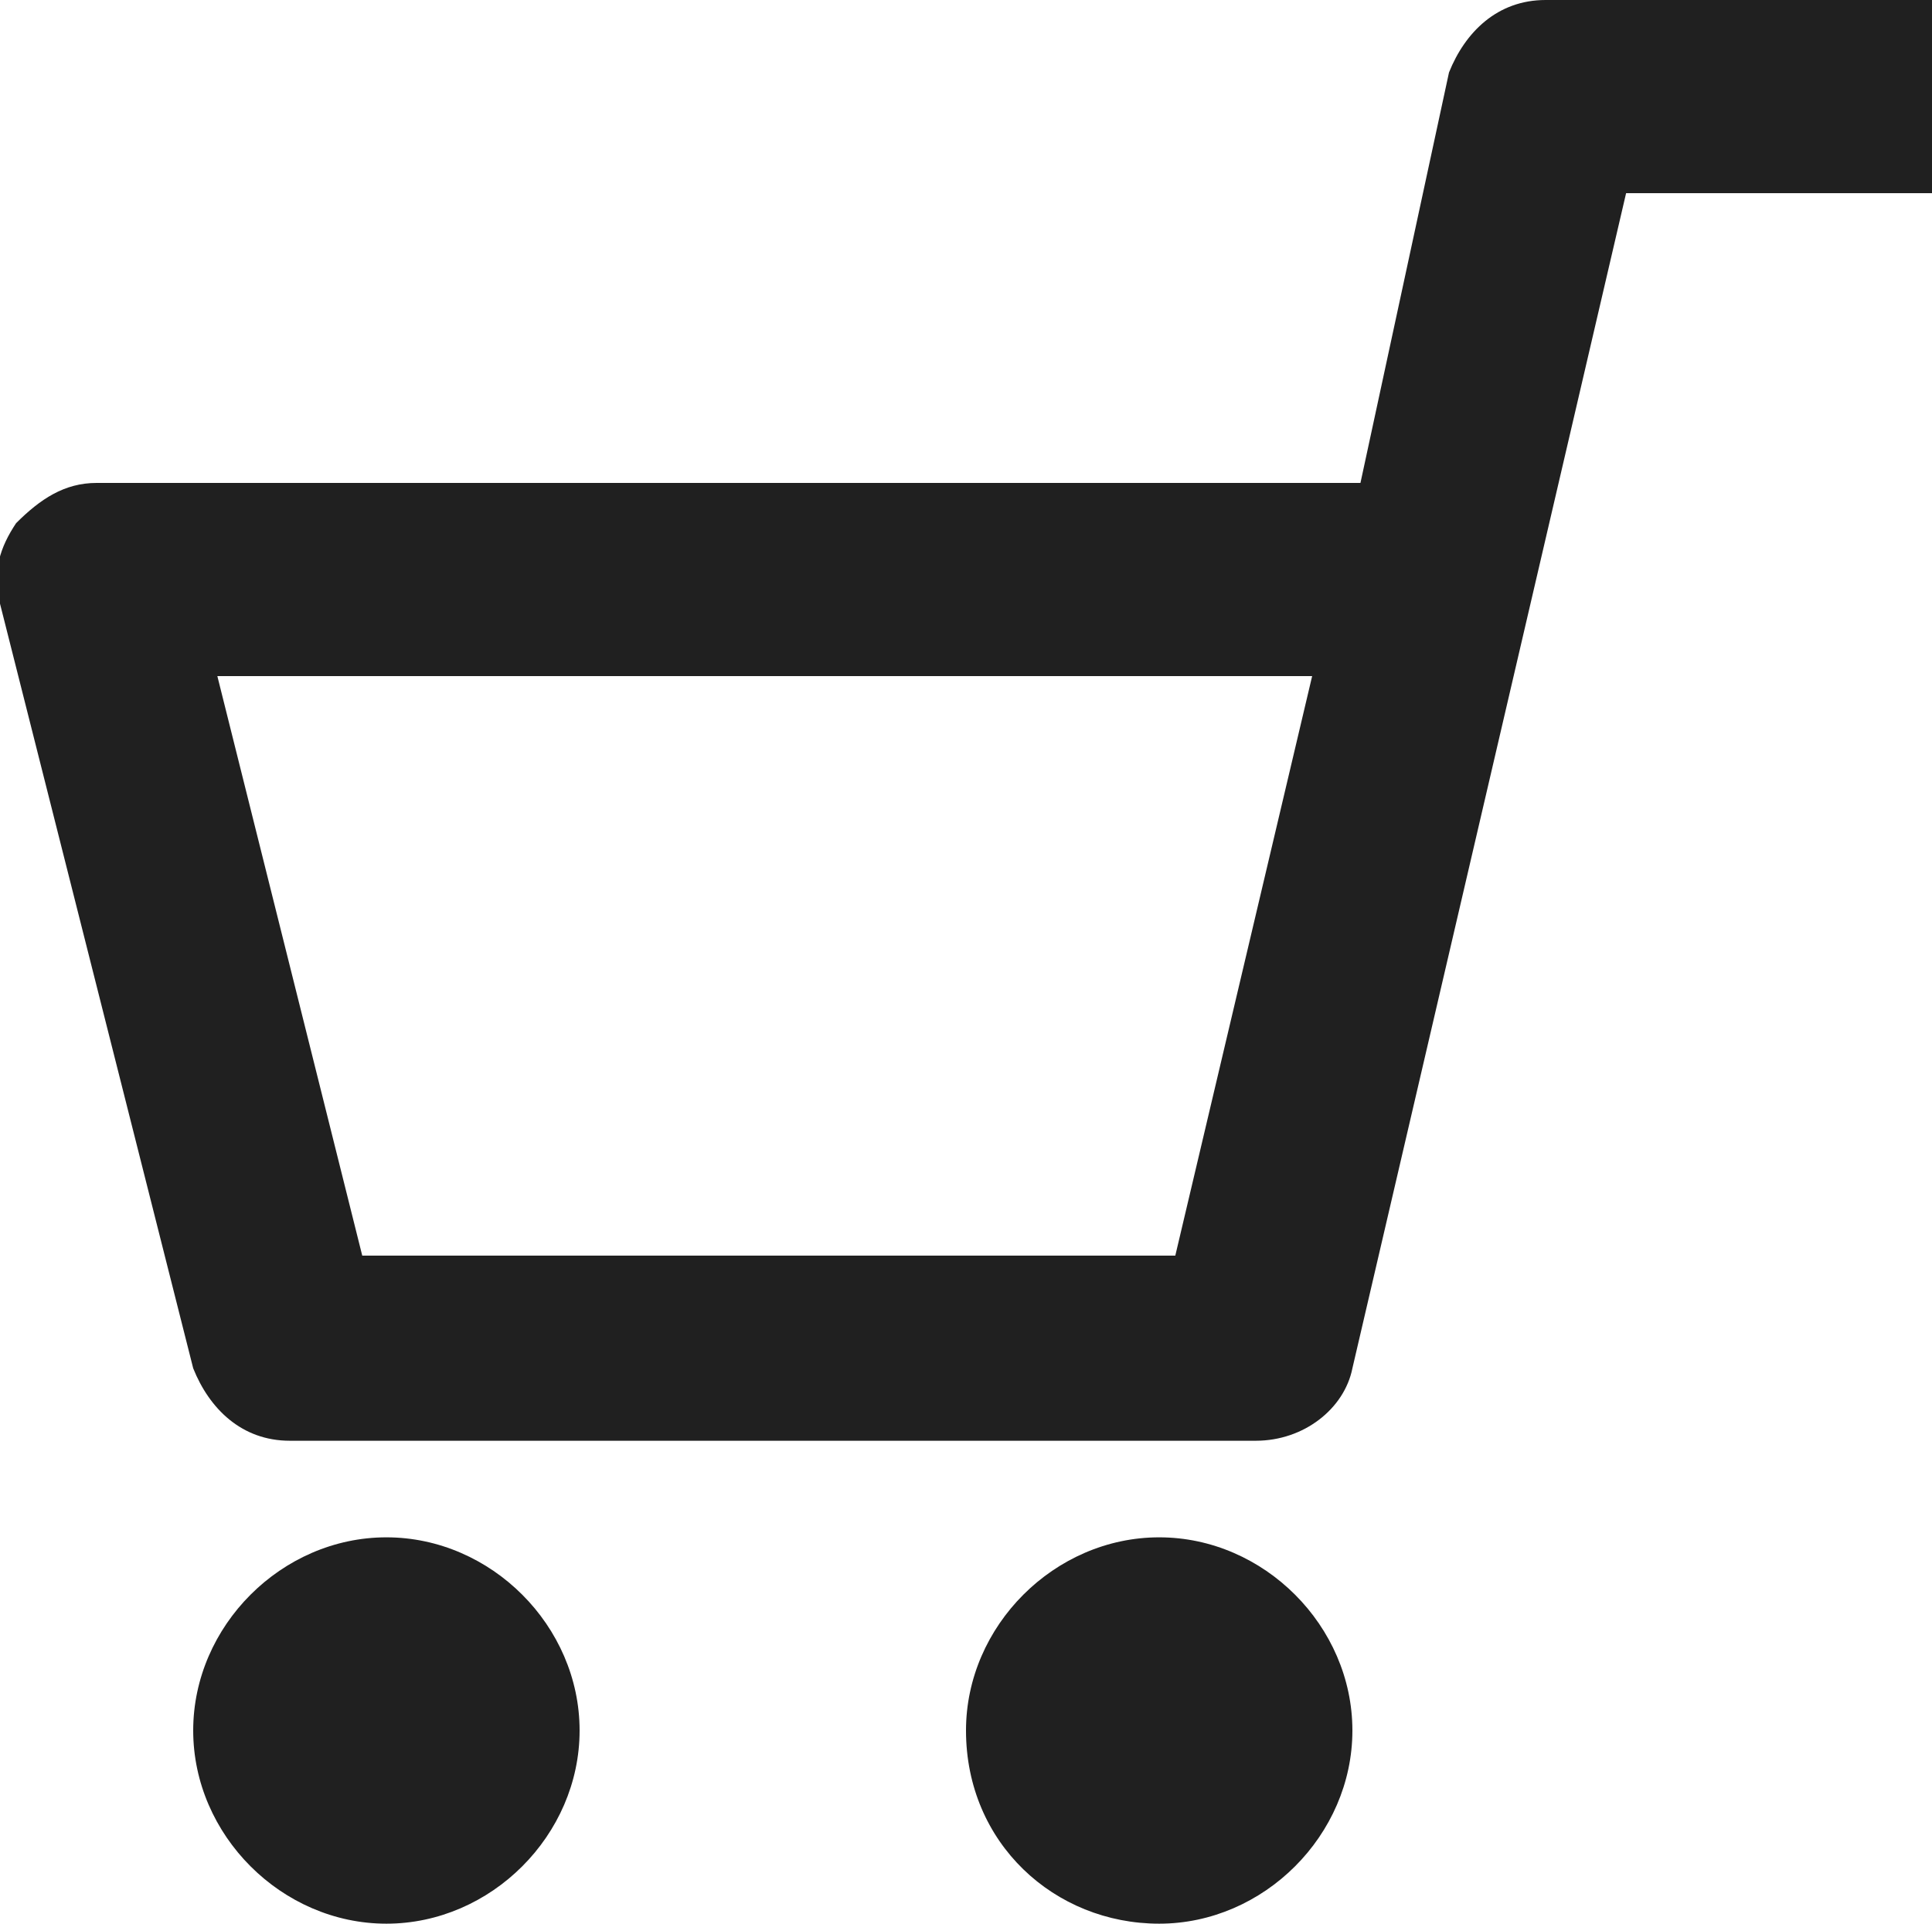 <?xml version="1.0" encoding="utf-8"?>
<!-- Generator: Adobe Illustrator 24.0.3, SVG Export Plug-In . SVG Version: 6.00 Build 0)  -->
<svg version="1.1" id="Layer_1" xmlns="http://www.w3.org/2000/svg" xmlns:xlink="http://www.w3.org/1999/xlink" x="0px" y="0px"
	 viewBox="0 0 24 23.9" style="enable-background:new 0 0 24 23.9;" xml:space="preserve">
<style type="text/css">
	.st0{fill-rule:evenodd;clip-rule:evenodd;fill:#202020;}
</style>
<path class="st0" d="M4.8,19.1c1.3,0,2.4,1.1,2.4,2.4s-1.1,2.4-2.4,2.4c-1.3,0-2.4-1.1-2.4-2.4C2.4,20.2,3.5,19.1,4.8,19.1z
	 M14.4,19.1c1.3,0,2.4,1.1,2.4,2.4s-1.1,2.4-2.4,2.4S12,22.9,12,21.5C12,20.2,13.1,19.1,14.4,19.1z M24,0v2.4h-3.8L16.8,17
	c-0.1,0.5-0.6,0.9-1.2,0.9h-12c-0.6,0-1-0.4-1.2-0.9L0,7.5c-0.1-0.4,0-0.7,0.2-1C0.5,6.2,0.8,6,1.2,6h15.7L18,0.9
	C18.2,0.4,18.6,0,19.2,0C19.2,0,24,0,24,0z M16.3,8.4H2.7l1.8,7.2h10.1L16.3,8.4z"/>
</svg>
